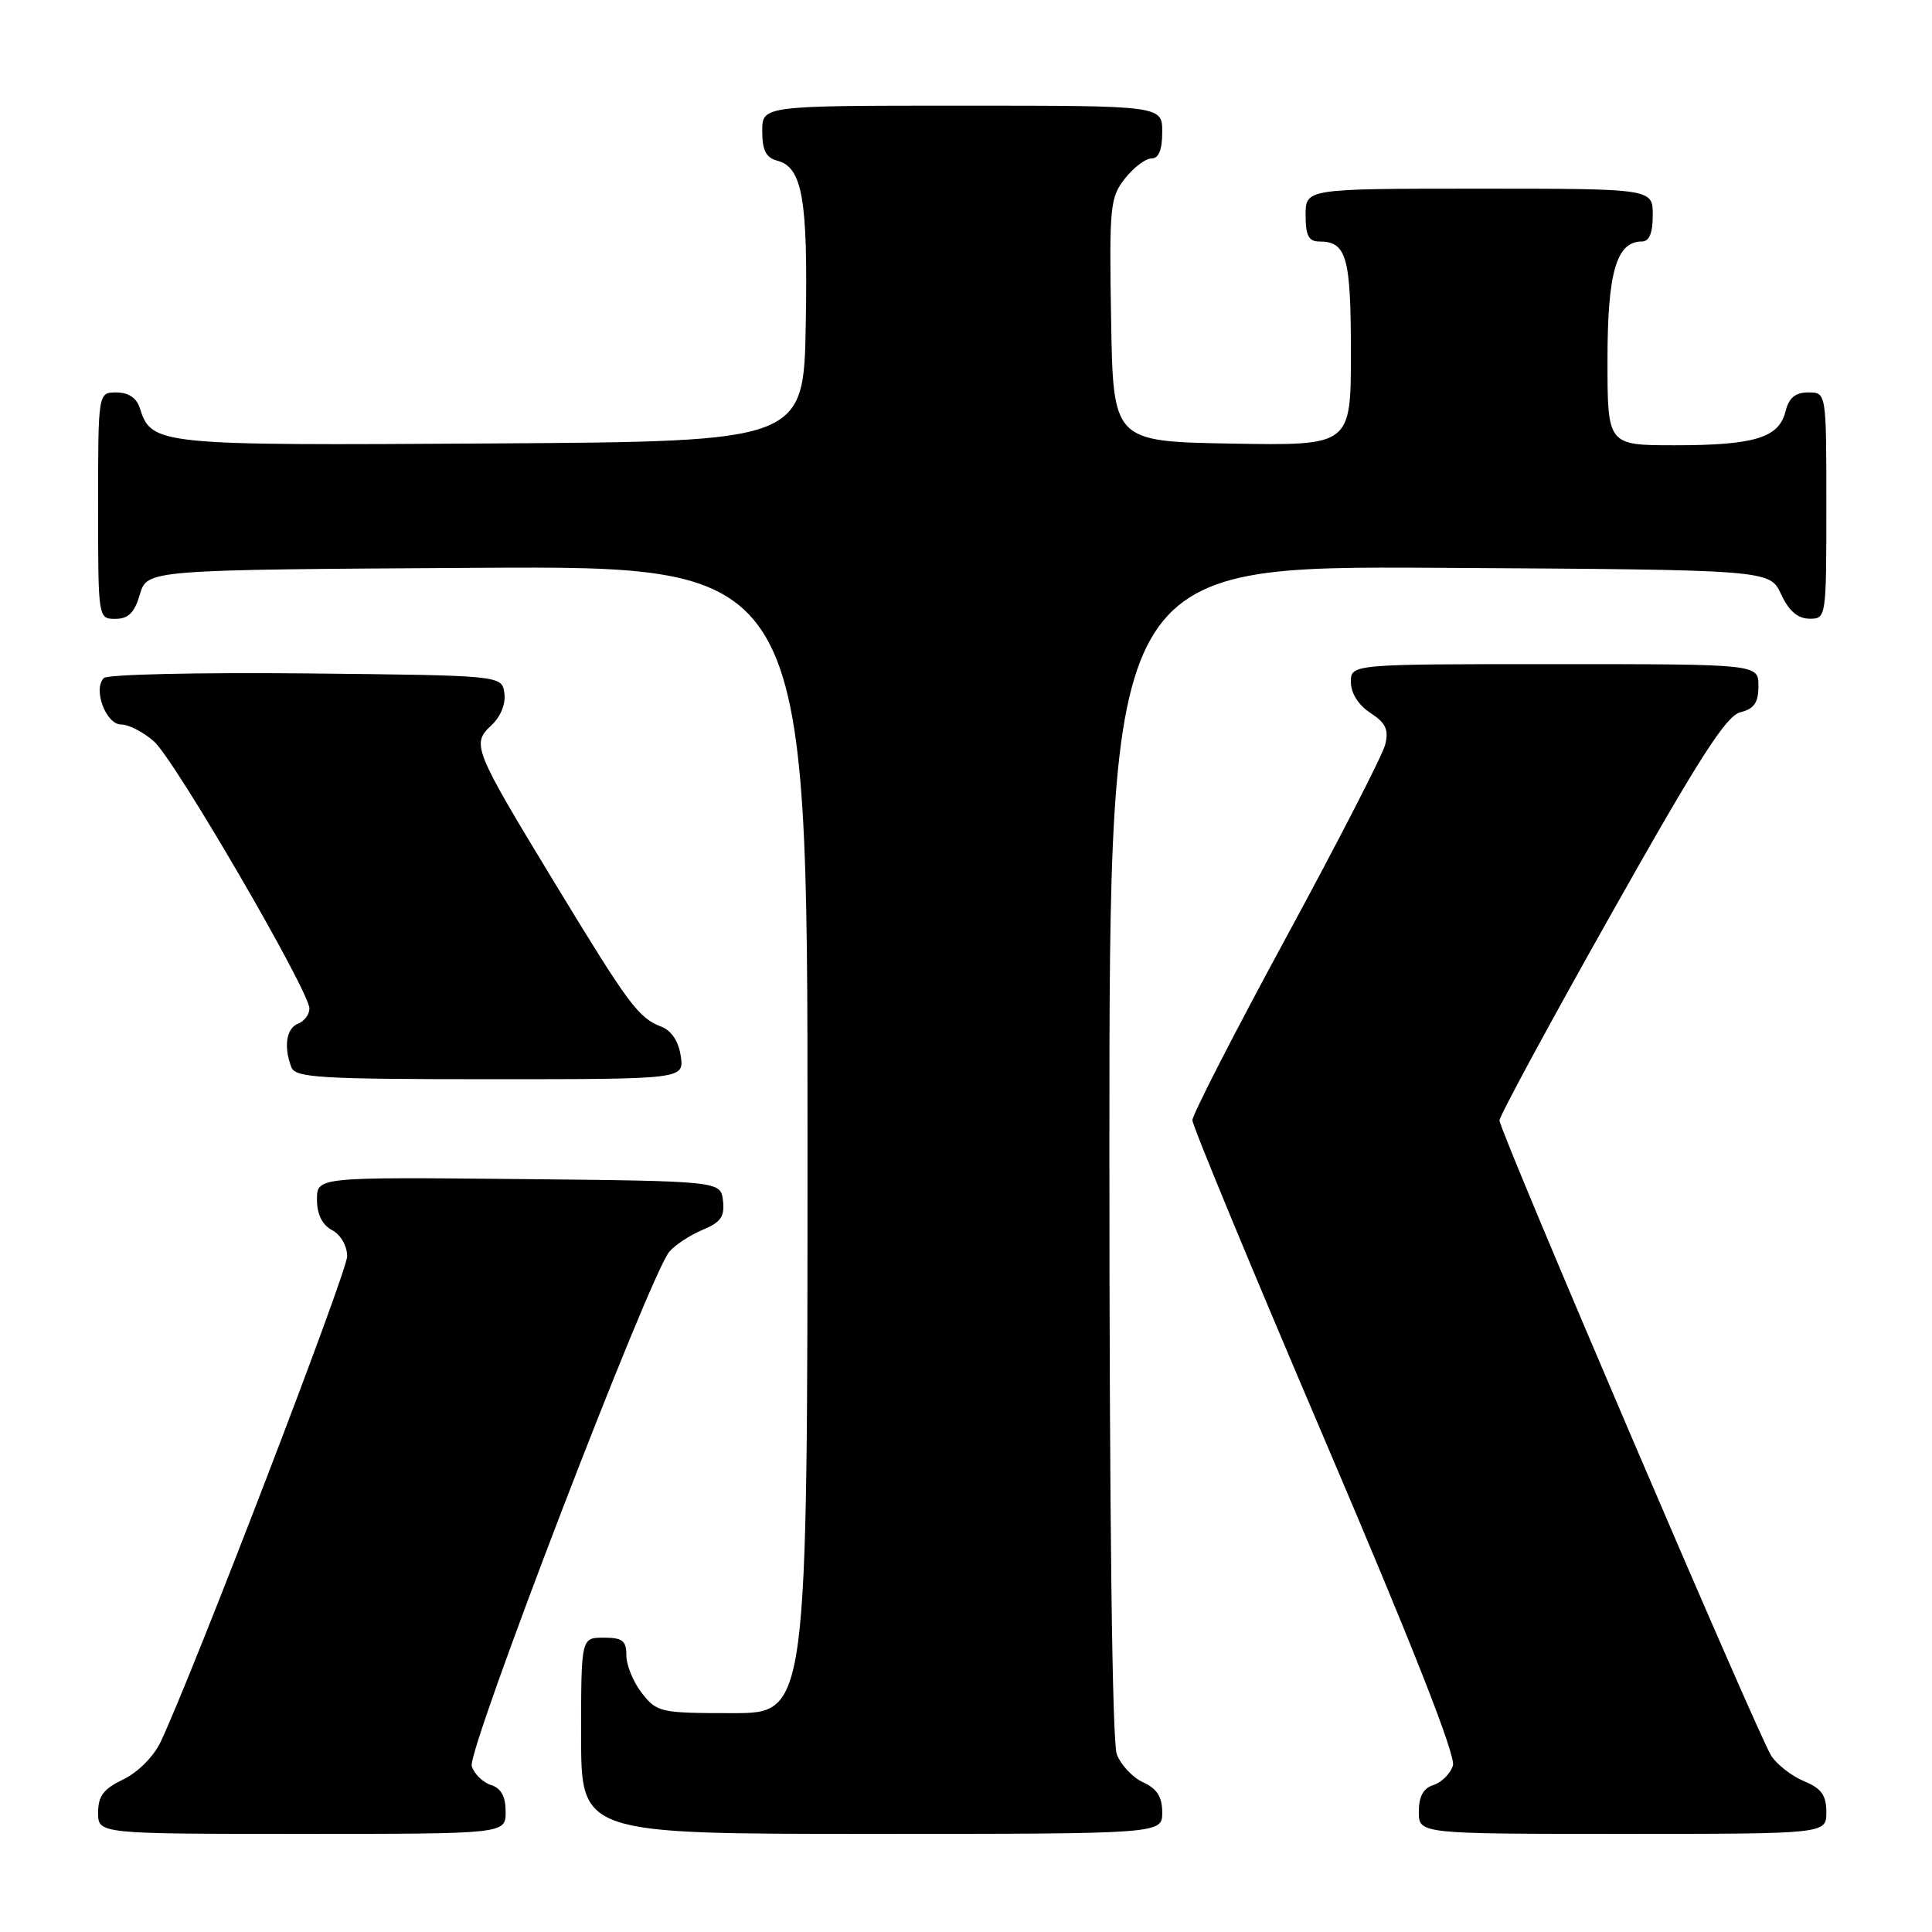 <?xml version="1.0" encoding="UTF-8" standalone="no"?>
<!DOCTYPE svg PUBLIC "-//W3C//DTD SVG 1.1//EN" "http://www.w3.org/Graphics/SVG/1.1/DTD/svg11.dtd" >
<svg xmlns="http://www.w3.org/2000/svg" xmlns:xlink="http://www.w3.org/1999/xlink" version="1.1" viewBox="0 0 256 256">
 <g >
 <path fill="currentColor"
d=" M 67.00 240.07 C 67.00 238.04 66.40 236.94 65.05 236.52 C 63.98 236.18 62.83 235.05 62.51 234.02 C 61.86 231.99 86.16 168.76 88.70 165.84 C 89.49 164.93 91.49 163.63 93.12 162.95 C 95.51 161.96 96.04 161.19 95.80 159.11 C 95.50 156.50 95.50 156.50 68.75 156.23 C 42.00 155.97 42.00 155.97 42.00 158.95 C 42.00 160.91 42.69 162.30 44.00 163.00 C 45.15 163.61 46.00 165.09 46.00 166.47 C 46.00 168.56 25.50 221.92 21.27 230.84 C 20.36 232.75 18.26 234.86 16.34 235.78 C 13.72 237.03 13.00 237.98 13.00 240.19 C 13.00 243.00 13.00 243.00 40.00 243.00 C 67.00 243.00 67.00 243.00 67.00 240.07 Z  M 154.00 240.16 C 154.00 238.10 153.31 237.01 151.48 236.17 C 150.09 235.54 148.52 233.86 147.98 232.45 C 147.37 230.84 147.00 200.58 147.00 152.42 C 147.00 74.98 147.00 74.98 190.75 75.24 C 234.50 75.50 234.50 75.50 236.00 78.73 C 237.03 80.95 238.20 81.96 239.75 81.98 C 241.98 82.00 242.00 81.90 242.00 67.00 C 242.00 52.00 242.00 52.00 239.61 52.00 C 237.88 52.00 237.04 52.71 236.58 54.54 C 235.71 58.01 232.46 59.00 221.93 59.00 C 213.00 59.00 213.00 59.00 213.00 47.72 C 213.00 36.09 214.18 32.00 217.56 32.00 C 218.54 32.00 219.00 30.88 219.00 28.50 C 219.00 25.00 219.00 25.00 196.00 25.00 C 173.00 25.00 173.00 25.00 173.00 28.50 C 173.00 31.20 173.41 32.00 174.80 32.00 C 178.43 32.00 179.00 34.01 179.00 46.73 C 179.00 59.05 179.00 59.05 163.25 58.78 C 147.50 58.50 147.50 58.50 147.23 42.42 C 146.97 27.37 147.09 26.16 149.05 23.67 C 150.20 22.20 151.79 21.00 152.57 21.00 C 153.54 21.00 154.00 19.87 154.00 17.50 C 154.00 14.00 154.00 14.00 127.50 14.00 C 101.00 14.00 101.00 14.00 101.00 17.38 C 101.00 19.92 101.50 20.90 102.99 21.29 C 106.32 22.16 107.06 26.38 106.77 42.88 C 106.50 58.50 106.50 58.50 65.09 58.76 C 20.71 59.04 20.08 58.98 18.51 54.03 C 18.09 52.72 17.00 52.00 15.43 52.00 C 13.00 52.00 13.00 52.00 13.00 67.00 C 13.00 81.97 13.00 82.00 15.29 82.00 C 17.02 82.00 17.82 81.19 18.54 78.75 C 19.50 75.50 19.50 75.50 63.25 75.24 C 107.00 74.98 107.00 74.98 107.00 150.99 C 107.00 227.00 107.00 227.00 97.07 227.00 C 87.54 227.00 87.06 226.90 85.07 224.37 C 83.93 222.92 83.00 220.67 83.00 219.37 C 83.00 217.40 82.49 217.00 80.00 217.00 C 77.00 217.00 77.00 217.00 77.00 230.00 C 77.00 243.00 77.00 243.00 115.50 243.00 C 154.00 243.00 154.00 243.00 154.00 240.16 Z  M 242.00 240.12 C 242.00 237.88 241.35 236.97 239.05 236.02 C 237.43 235.35 235.47 233.83 234.70 232.65 C 232.99 230.03 198.72 149.92 198.69 148.47 C 198.68 147.90 205.31 135.64 213.44 121.21 C 225.10 100.50 228.71 94.86 230.60 94.38 C 232.44 93.92 233.00 93.11 233.00 90.89 C 233.00 88.00 233.00 88.00 206.00 88.00 C 179.00 88.00 179.00 88.00 179.00 90.38 C 179.00 91.85 180.00 93.43 181.59 94.47 C 183.64 95.81 184.04 96.69 183.54 98.69 C 183.19 100.07 177.30 111.54 170.45 124.16 C 163.60 136.79 158.00 147.71 158.00 148.43 C 158.00 149.16 165.91 168.25 175.57 190.87 C 187.21 218.13 192.93 232.66 192.52 233.95 C 192.18 235.02 191.02 236.18 189.95 236.52 C 188.60 236.94 188.00 238.04 188.00 240.07 C 188.00 243.00 188.00 243.00 215.00 243.00 C 242.00 243.00 242.00 243.00 242.00 240.12 Z  M 90.20 139.93 C 89.92 137.98 88.97 136.56 87.63 136.04 C 84.60 134.88 83.35 133.20 73.59 117.14 C 62.71 99.22 62.45 98.59 65.11 96.11 C 66.35 94.96 67.03 93.26 66.83 91.85 C 66.50 89.50 66.50 89.50 40.57 89.23 C 26.30 89.09 14.24 89.36 13.76 89.84 C 12.29 91.31 14.03 96.00 16.05 96.00 C 17.06 96.00 19.02 97.01 20.41 98.25 C 23.19 100.72 41.00 131.34 41.00 133.63 C 41.00 134.42 40.33 135.32 39.50 135.64 C 37.94 136.24 37.56 138.69 38.61 141.42 C 39.14 142.80 42.40 143.00 64.93 143.00 C 90.65 143.00 90.65 143.00 90.20 139.93 Z "/>
</g>
</svg>